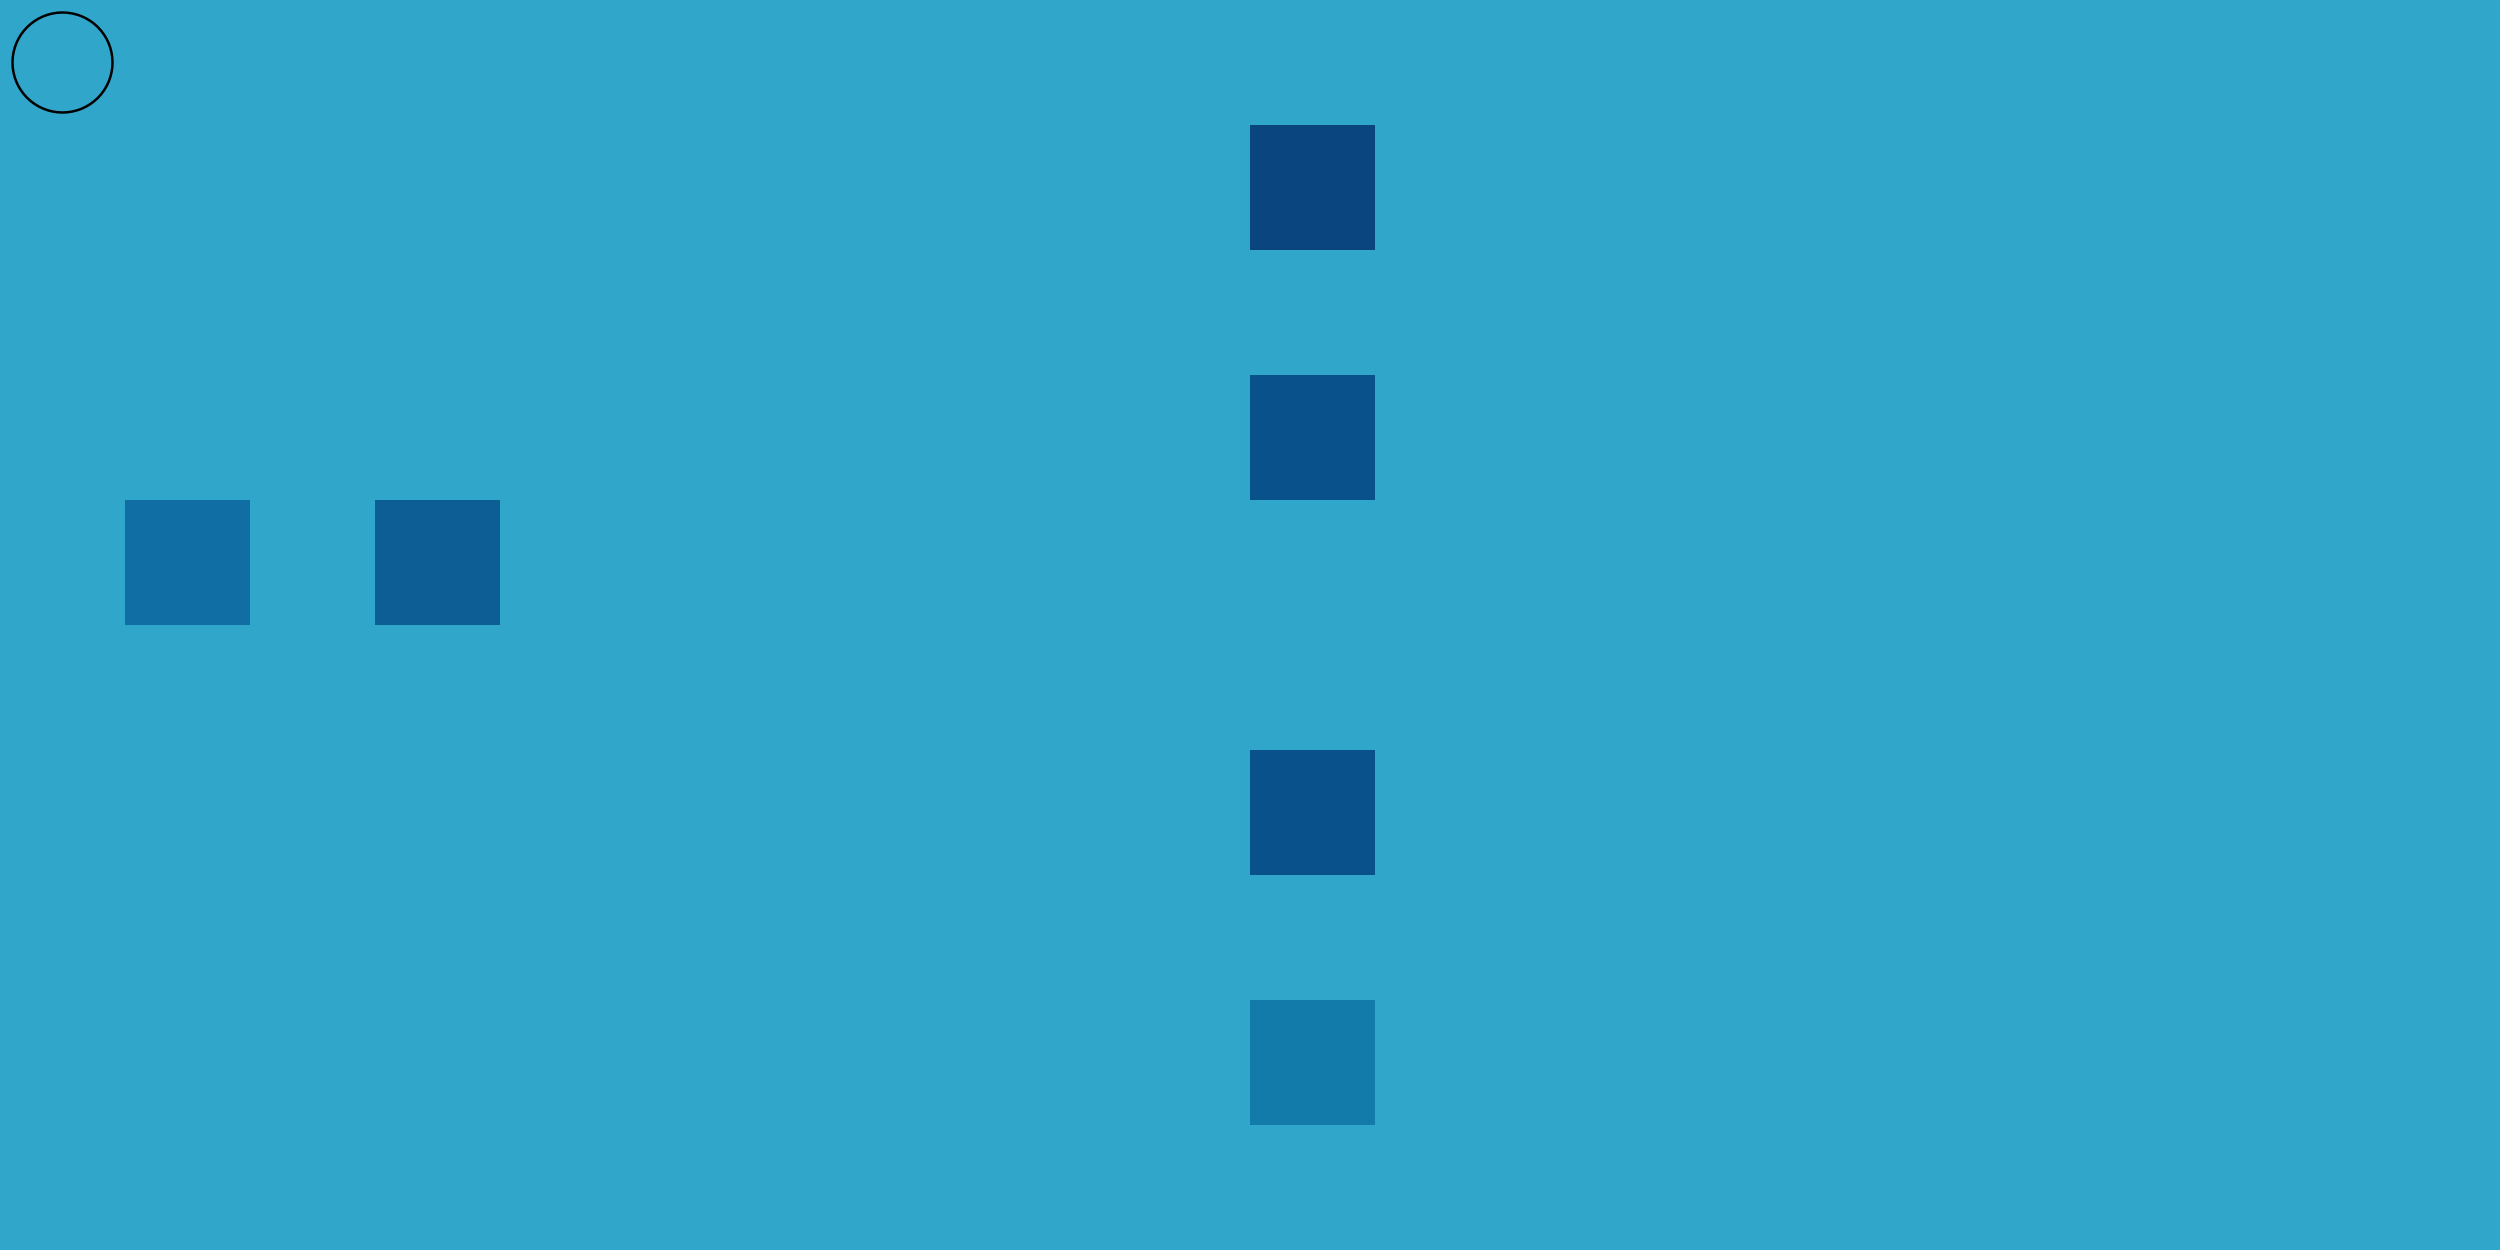 <svg version="1.1"
     width="2000" height="1000"
     xmlns="http://www.w3.org/2000/svg">

    <!-- Hlavni pozadi cele obrazovky -->
    <rect x="0" y="0" width="2000" height="1000" fill="#30a6ca" />

    <rect x="1000" y="300" width="100" height="100" fill="#09518b" />
    <rect x="1000" y="100" width="100" height="100" fill="#0a457f" />


    <rect x="1000" y="600" width="100" height="100" fill="#09518b" />

    <rect x="1000" y="800" width="100" height="100" fill="#127baa" />
    <rect x="100" y="400" width="100" height="100" fill="#106ea4" />
    <rect x="300" y="400" width="100" height="100" fill="#0d5e95" />


    <circle cx="50" cy="50" r="40" stroke="black" stroke-width="2" fill="transparent" />


    <rect x="300" y="400" width="100" height="100" fill="#0d5e95" />
</svg>